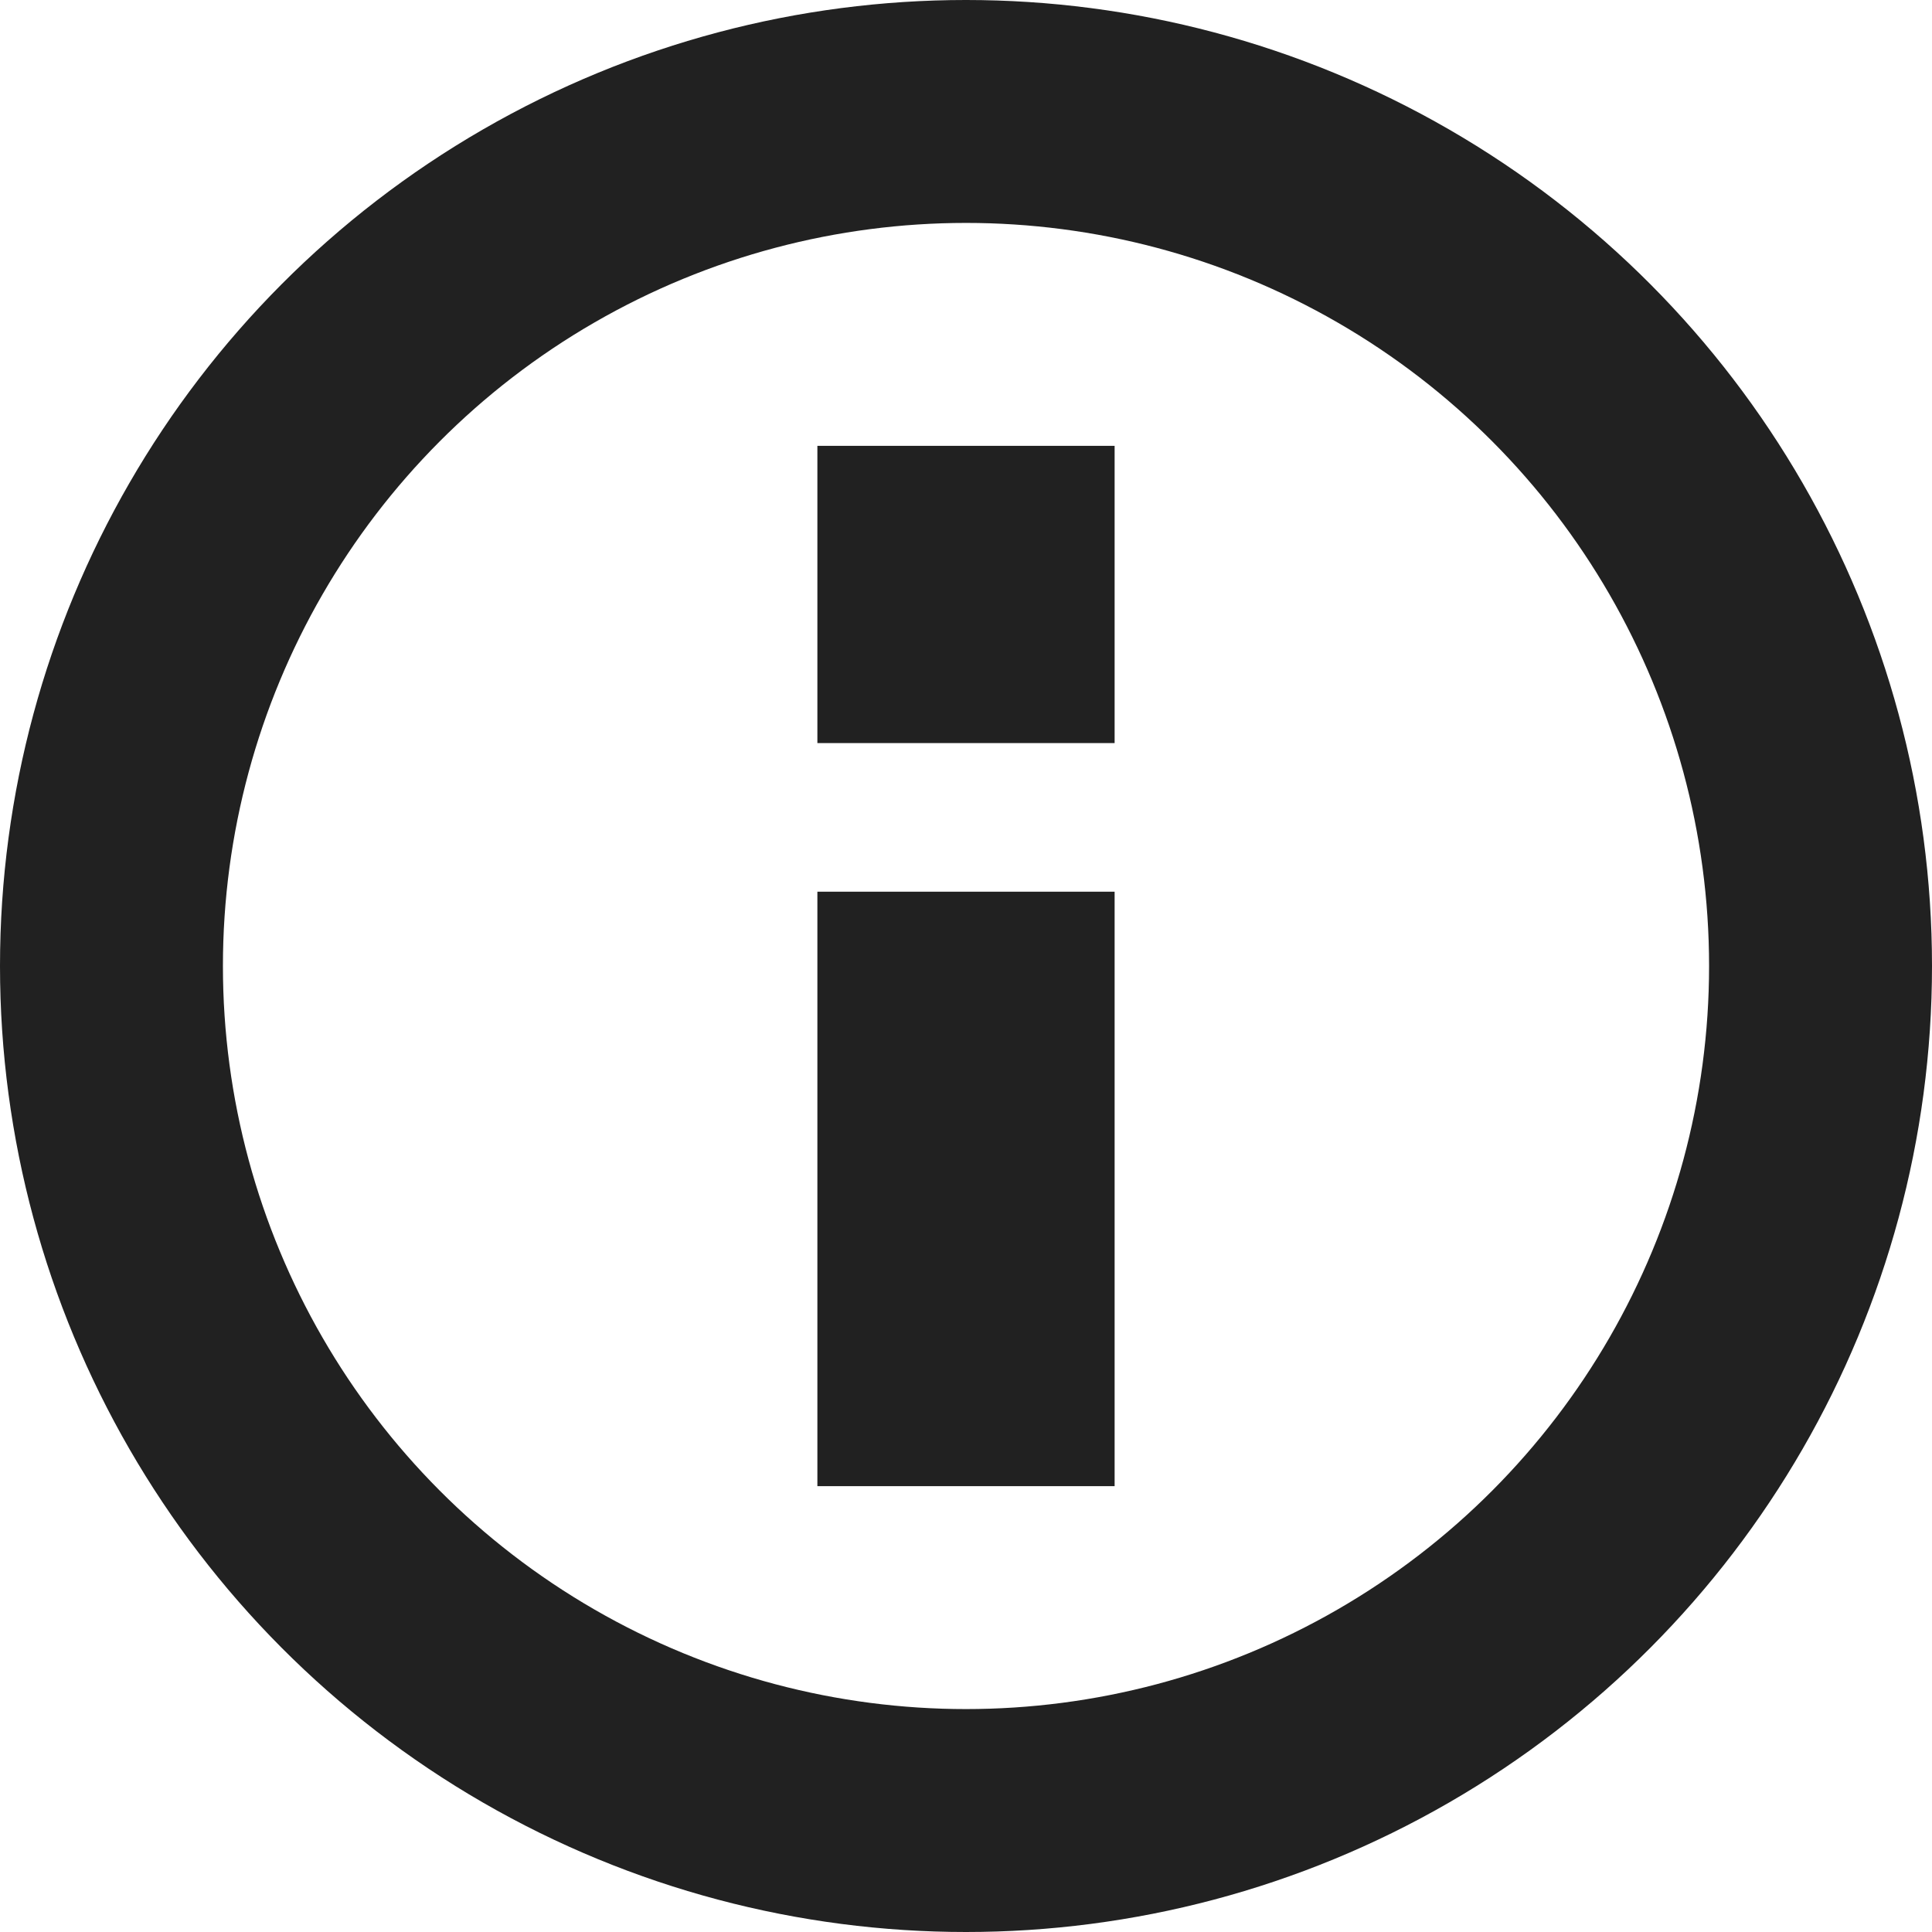 <svg width="26" height="26" viewBox="0 0 26 26" fill="none" xmlns="http://www.w3.org/2000/svg">
  <circle cx="10" cy="10" r="11.5" transform="translate(3 3)" stroke="#212121" stroke-width="3"/>
  <rect width="4" height="8" transform="translate(11 12)" fill="#212121"/>
  <rect width="4" height="4" transform="translate(11 6)" fill="#212121"/>
</svg>
